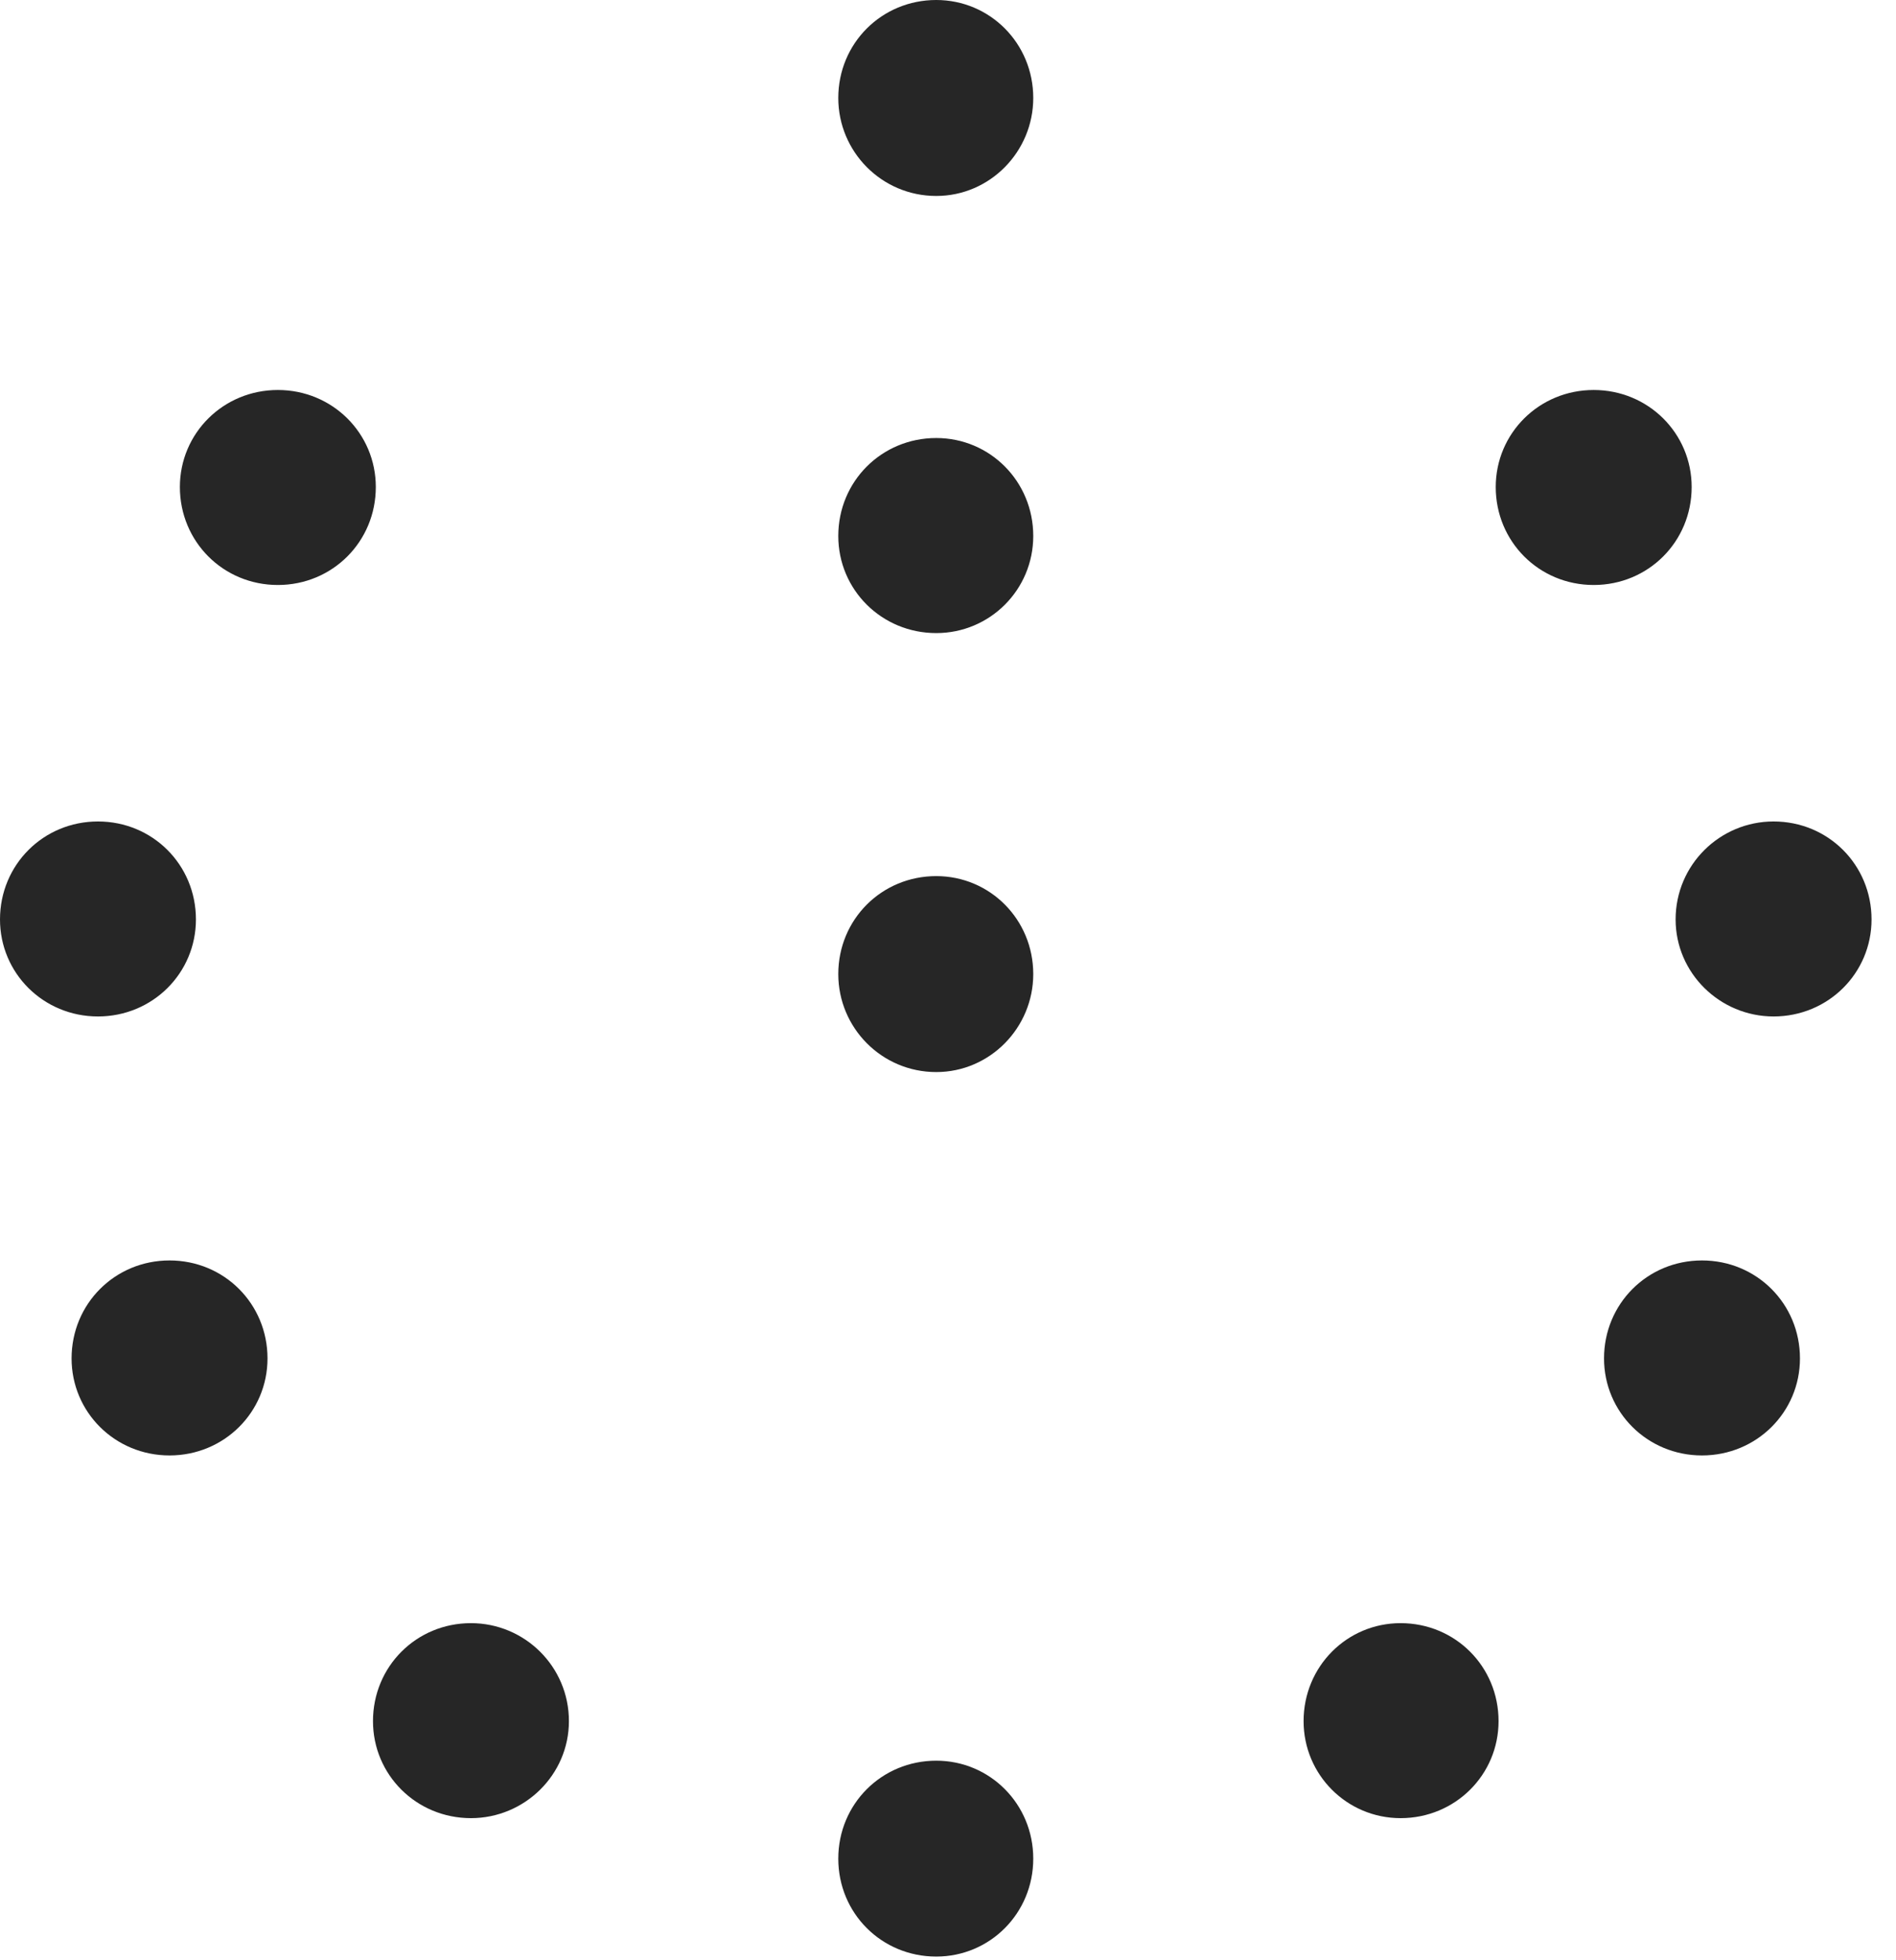 <?xml version="1.0" encoding="UTF-8"?>
<!--Generator: Apple Native CoreSVG 326-->
<!DOCTYPE svg
PUBLIC "-//W3C//DTD SVG 1.1//EN"
       "http://www.w3.org/Graphics/SVG/1.1/DTD/svg11.dtd">
<svg version="1.1" xmlns="http://www.w3.org/2000/svg" xmlns:xlink="http://www.w3.org/1999/xlink" viewBox="0 0 27.521 28.451">
 <g>
  <rect height="28.451" opacity="0" width="27.521" x="0" y="0"/>
  <path d="M13.59 2.844C14.369 2.844 14.998 2.201 14.998 1.422C14.998 0.629 14.369 0 13.59 0C12.797 0 12.168 0.629 12.168 1.422C12.168 2.201 12.797 2.844 13.59 2.844ZM13.59 9.188C14.369 9.188 14.998 8.559 14.998 7.779C14.998 6.986 14.369 6.357 13.59 6.357C12.797 6.357 12.168 6.986 12.168 7.779C12.168 8.559 12.797 9.188 13.59 9.188ZM13.59 15.559C14.369 15.559 14.998 14.916 14.998 14.137C14.998 13.344 14.369 12.715 13.59 12.715C12.797 12.715 12.168 13.344 12.168 14.137C12.168 14.916 12.797 15.559 13.59 15.559ZM4.033 8.49C4.826 8.49 5.455 7.861 5.455 7.068C5.455 6.289 4.826 5.66 4.033 5.66C3.24 5.66 2.611 6.289 2.611 7.068C2.611 7.861 3.24 8.49 4.033 8.49ZM1.422 14.752C2.215 14.752 2.844 14.123 2.844 13.344C2.844 12.551 2.215 11.922 1.422 11.922C0.629 11.922 0 12.551 0 13.344C0 14.123 0.629 14.752 1.422 14.752ZM2.461 21.123C3.254 21.123 3.883 20.494 3.883 19.715C3.883 18.922 3.254 18.293 2.461 18.293C1.668 18.293 1.039 18.922 1.039 19.715C1.039 20.494 1.668 21.123 2.461 21.123ZM6.836 26.387C7.615 26.387 8.258 25.758 8.258 24.979C8.258 24.186 7.615 23.557 6.836 23.557C6.043 23.557 5.414 24.186 5.414 24.979C5.414 25.758 6.043 26.387 6.836 26.387ZM13.59 28.396C14.369 28.396 14.998 27.768 14.998 26.975C14.998 26.182 14.369 25.553 13.59 25.553C12.797 25.553 12.168 26.182 12.168 26.975C12.168 27.768 12.797 28.396 13.59 28.396ZM20.33 26.387C21.123 26.387 21.752 25.758 21.752 24.979C21.752 24.186 21.123 23.557 20.33 23.557C19.551 23.557 18.922 24.186 18.922 24.979C18.922 25.758 19.551 26.387 20.33 26.387ZM24.705 21.123C25.498 21.123 26.127 20.494 26.127 19.715C26.127 18.922 25.498 18.293 24.705 18.293C23.912 18.293 23.283 18.922 23.283 19.715C23.283 20.494 23.912 21.123 24.705 21.123ZM25.744 14.752C26.537 14.752 27.166 14.123 27.166 13.344C27.166 12.551 26.537 11.922 25.744 11.922C24.965 11.922 24.322 12.551 24.322 13.344C24.322 14.123 24.965 14.752 25.744 14.752ZM23.133 8.49C23.926 8.49 24.555 7.861 24.555 7.068C24.555 6.289 23.926 5.66 23.133 5.66C22.34 5.66 21.711 6.289 21.711 7.068C21.711 7.861 22.34 8.49 23.133 8.49Z" fill="black" fill-opacity="0.85"/>
 </g>
</svg>
